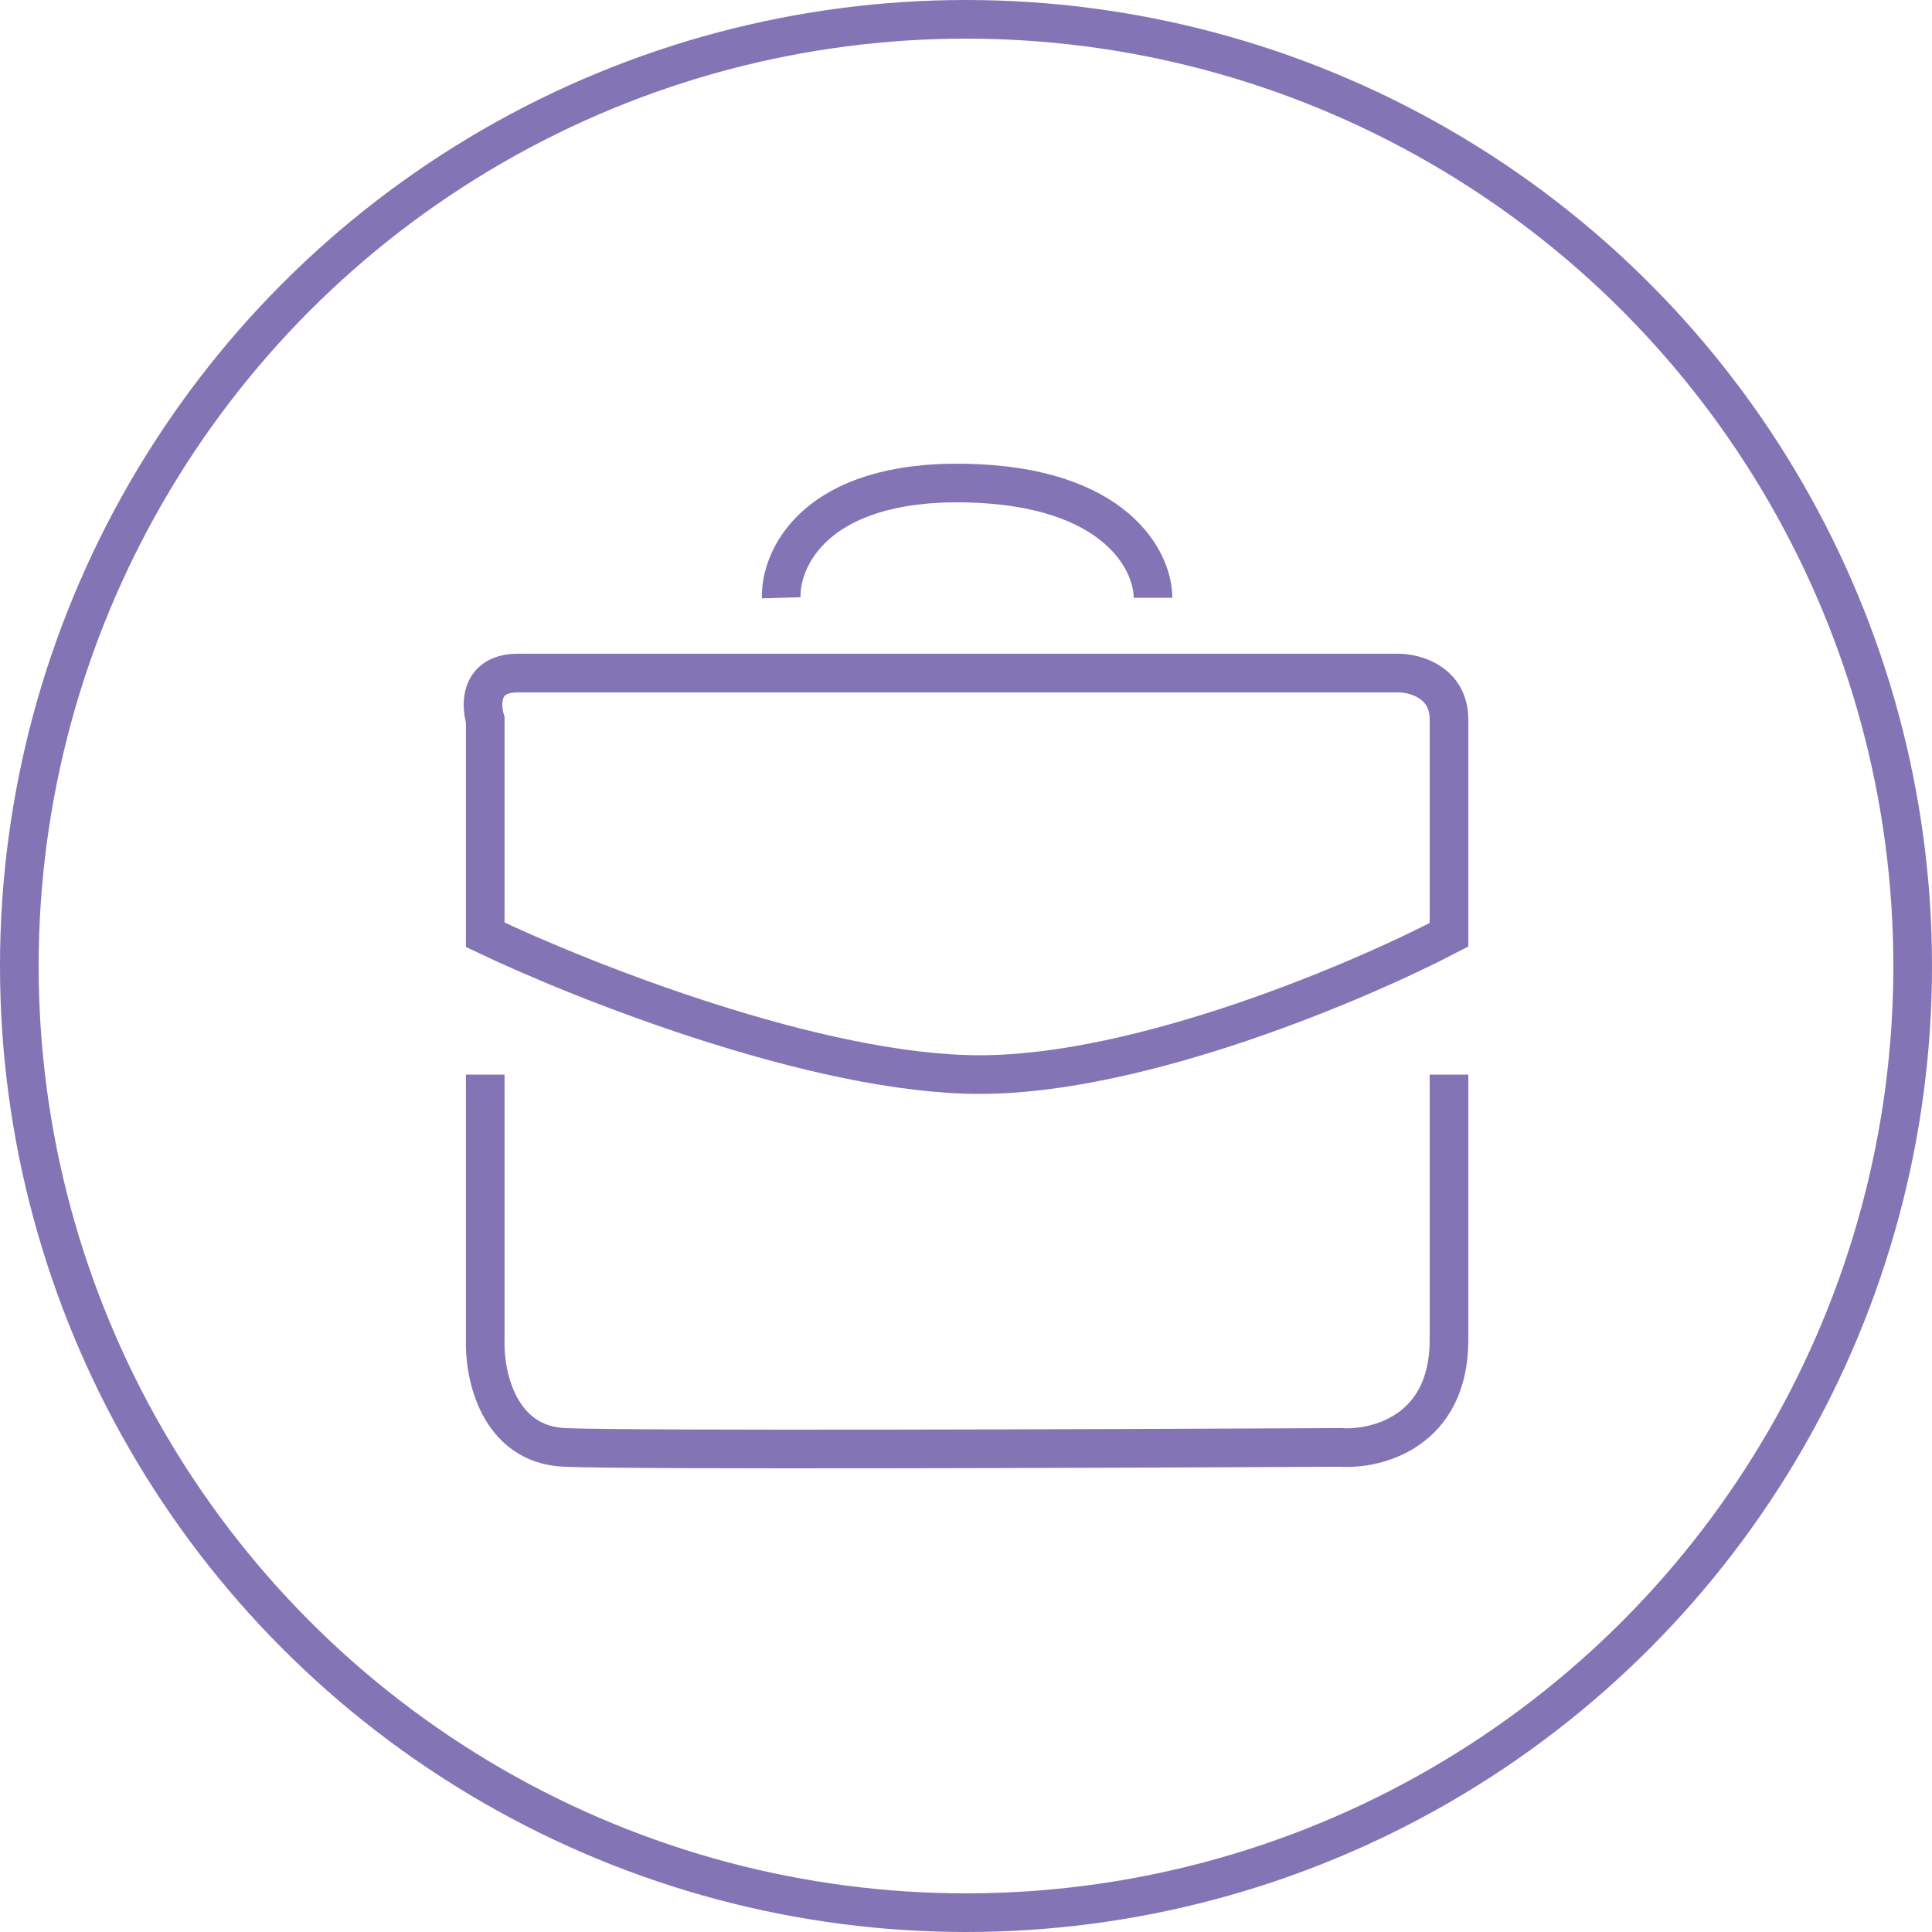 <svg width="100" height="100" viewBox="0 0 100 100" fill="none" xmlns="http://www.w3.org/2000/svg">
<circle cx="50" cy="50" r="49" stroke="#8374B5" stroke-width="2"/>
<path d="M25.116 55.62V69.351C25.054 71.145 25.789 74.77 29.227 74.918C32.664 75.067 57.438 74.98 69.395 74.918C71.263 75.042 75 74.102 75 69.351C75 64.601 75 58.218 75 55.62M40.436 30.942C40.374 28.901 42.193 24.855 49.965 25.004C57.737 25.152 59.68 29.024 59.68 30.942M25.116 48.384V37.251C24.867 36.447 24.855 34.838 26.798 34.838C28.741 34.838 57.998 34.838 72.384 34.838C73.256 34.838 75 35.321 75 37.251C75 39.18 75 45.477 75 48.384C70.391 50.796 59.082 55.62 50.712 55.62C42.342 55.62 30.161 50.796 25.116 48.384Z" stroke="#8374B5" stroke-width="2"/>
</svg>
